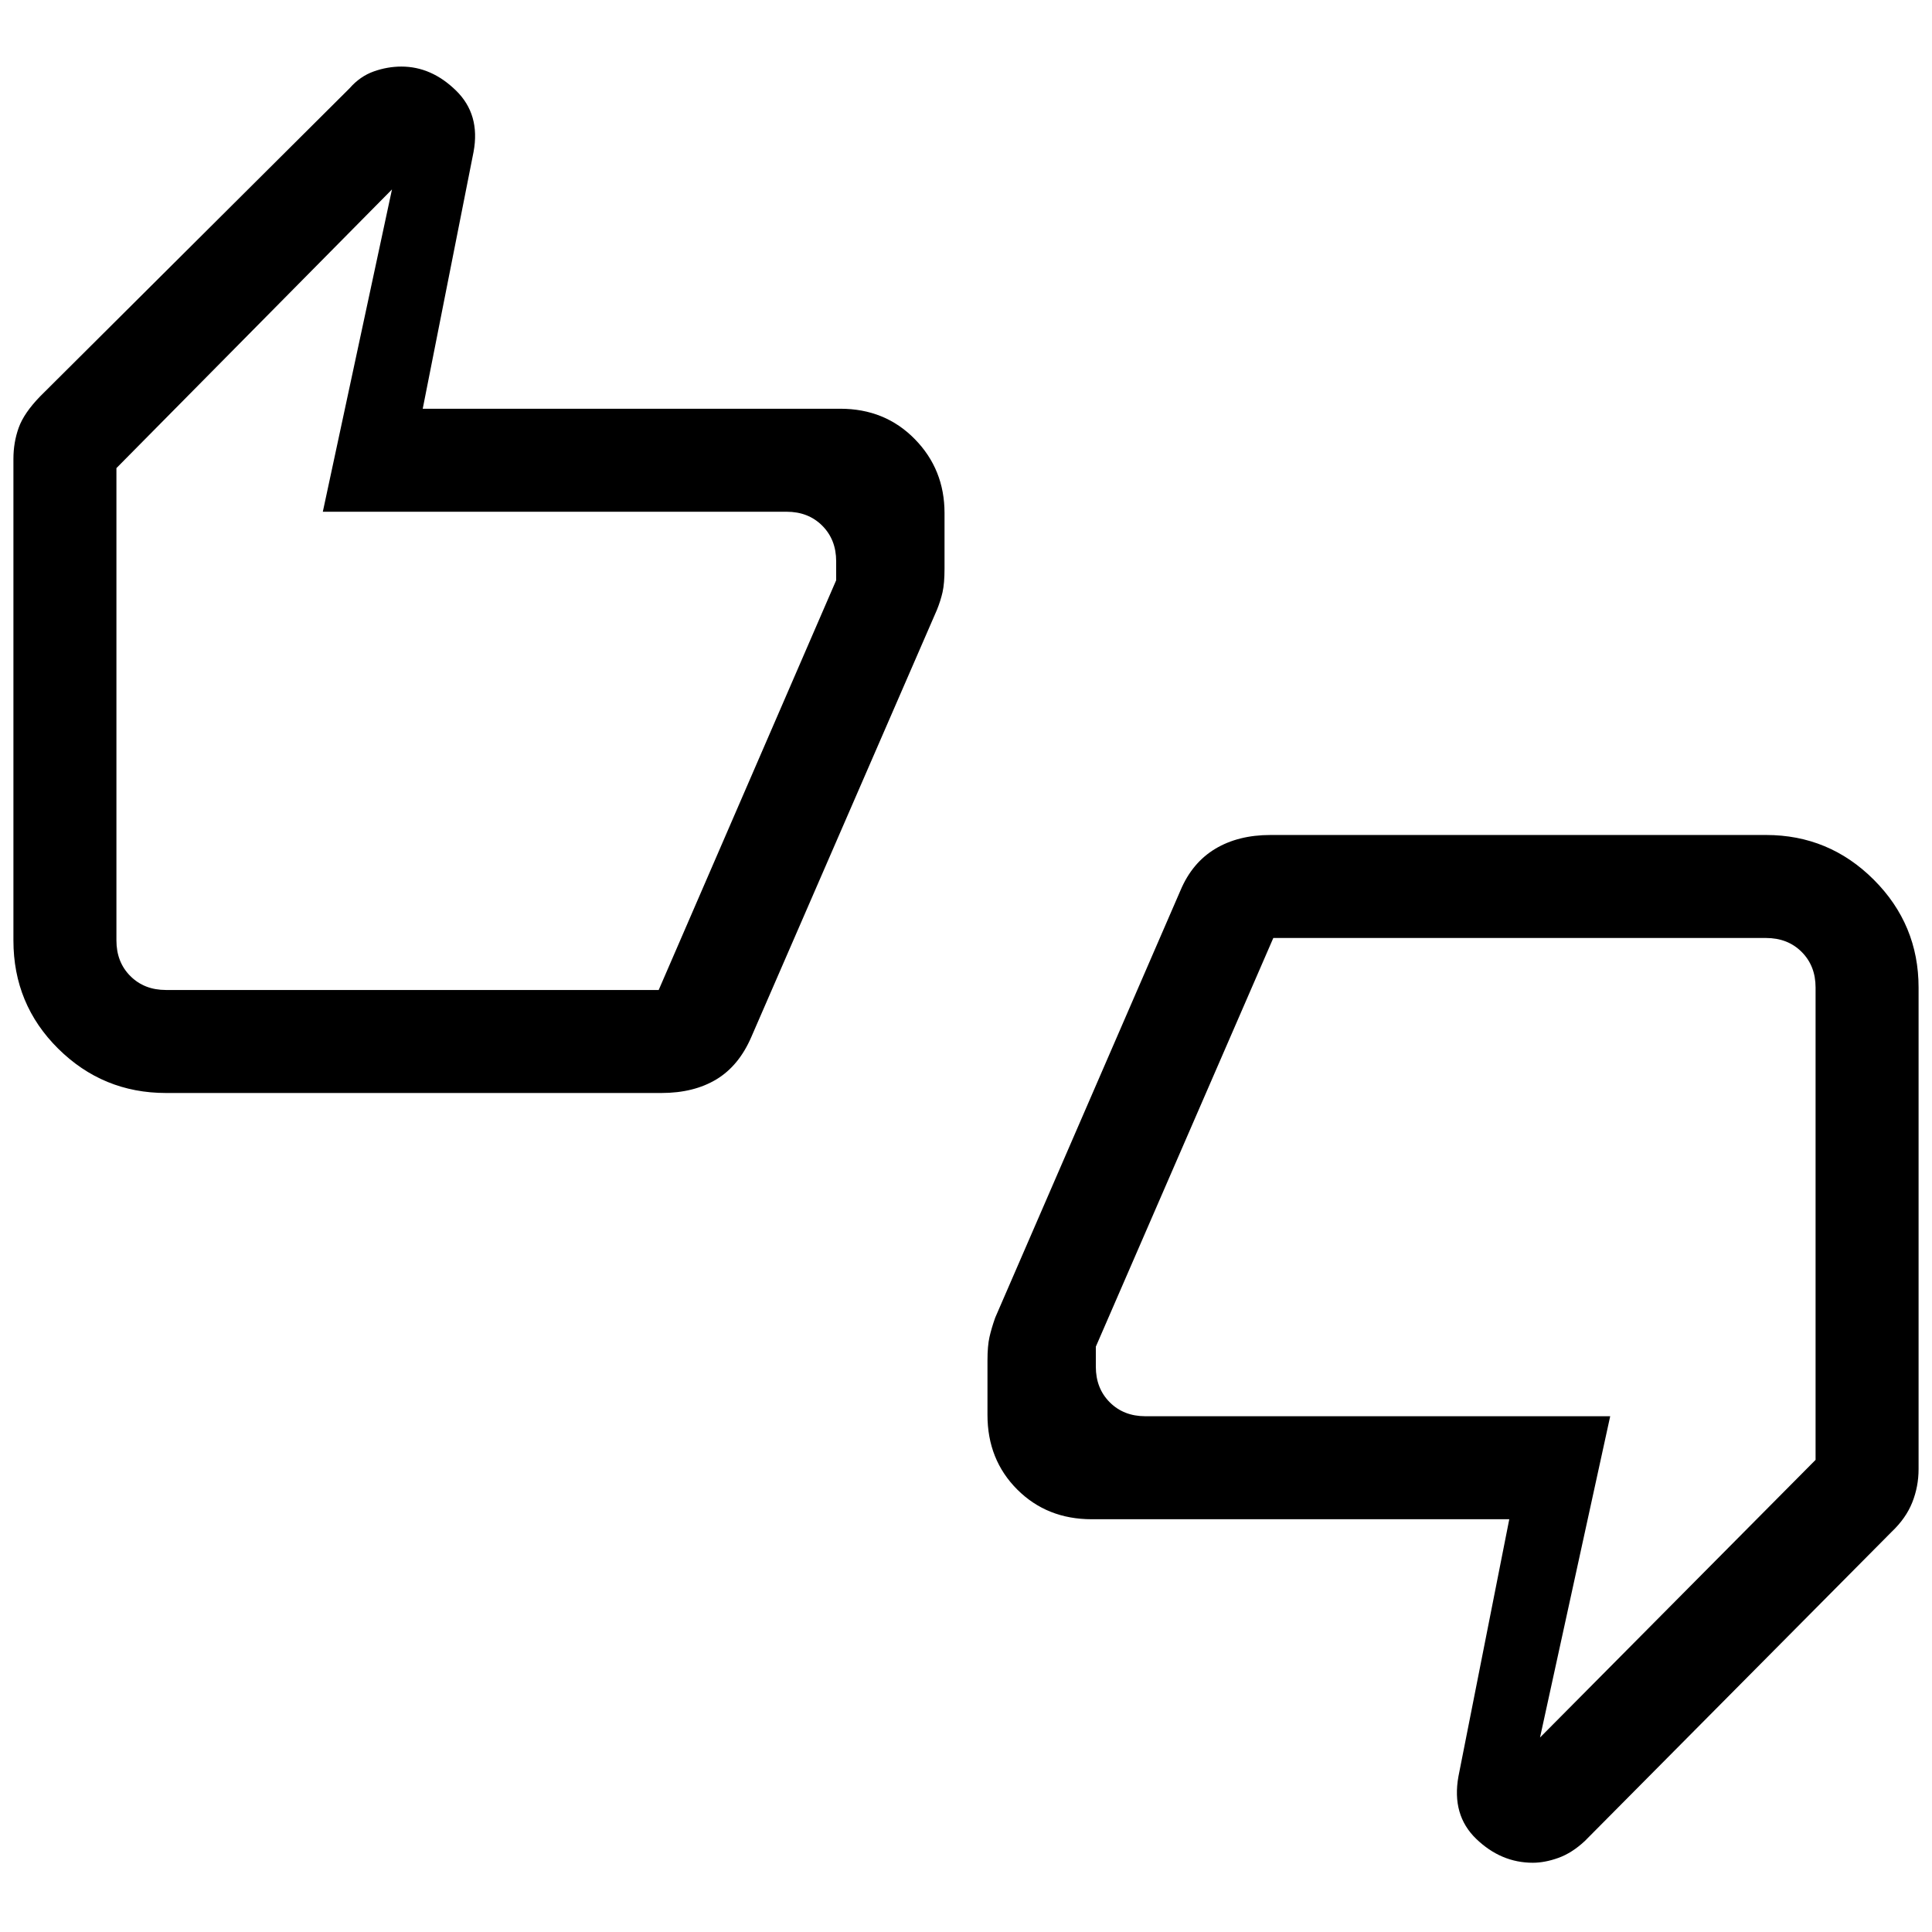 <svg xmlns="http://www.w3.org/2000/svg" height="40" viewBox="0 -960 960 960" width="40"><path d="M82.46-416.9q-31.3 0-53.55-22.03-22.24-22.04-22.24-53.76v-239.28q0-8.24 2.64-15.55 2.64-7.32 10.74-15.63l153.67-153q5.18-5.93 11.99-8.35 6.82-2.42 13.76-2.42 14.91 0 27.1 11.89 12.2 11.9 8.74 30.49L210.05-756.9h207.49q22.23 0 37.01 15.08 14.78 15.07 14.78 36.72v27.64q0 7.38-.98 11.71-.99 4.34-2.81 8.82l-92.16 212.08q-6.18 14.4-17.41 21.18-11.23 6.77-27.3 6.77H82.46Zm244.84-51.18 88.19-203.59v-9.43q0-10.77-6.93-17.7-6.92-6.92-17.69-6.92H160.41l34.36-160.15L57.85-727.4v234.71q0 10.77 6.92 17.69 6.92 6.92 17.69 6.92H327.3ZM542.46-205.1q-22.23 0-37.01-14.78-14.78-14.79-14.78-37.02v-27.05q0-7.3 1-11.7 1-4.4 2.84-9.61l92.11-212.41q5.79-13.67 17.21-20.55 11.43-6.88 27.5-6.88h246.21q31.3 0 53.55 22.24 22.24 22.25 22.24 53.55v239.28q0 8.7-3.14 16.57-3.14 7.88-10.24 14.61L787.46-45.18q-6.36 5.92-13.1 8.35-6.75 2.42-12.72 2.42-15.79 0-28.1-11.85-12.31-11.84-8.85-31.05l25.26-127.79H542.46Zm90.24-288.82-88.19 203.07v9.95q0 10.77 6.93 17.7 6.92 6.92 17.69 6.92H800.1L765.23-96.64 902.15-234.6v-234.71q0-10.77-6.92-17.69-6.92-6.92-17.69-6.92H632.7Zm-574.85-2.67V-727.1v255.13-24.62Zm844.3 31.18v230.51-255.13 24.62Z"/></svg>